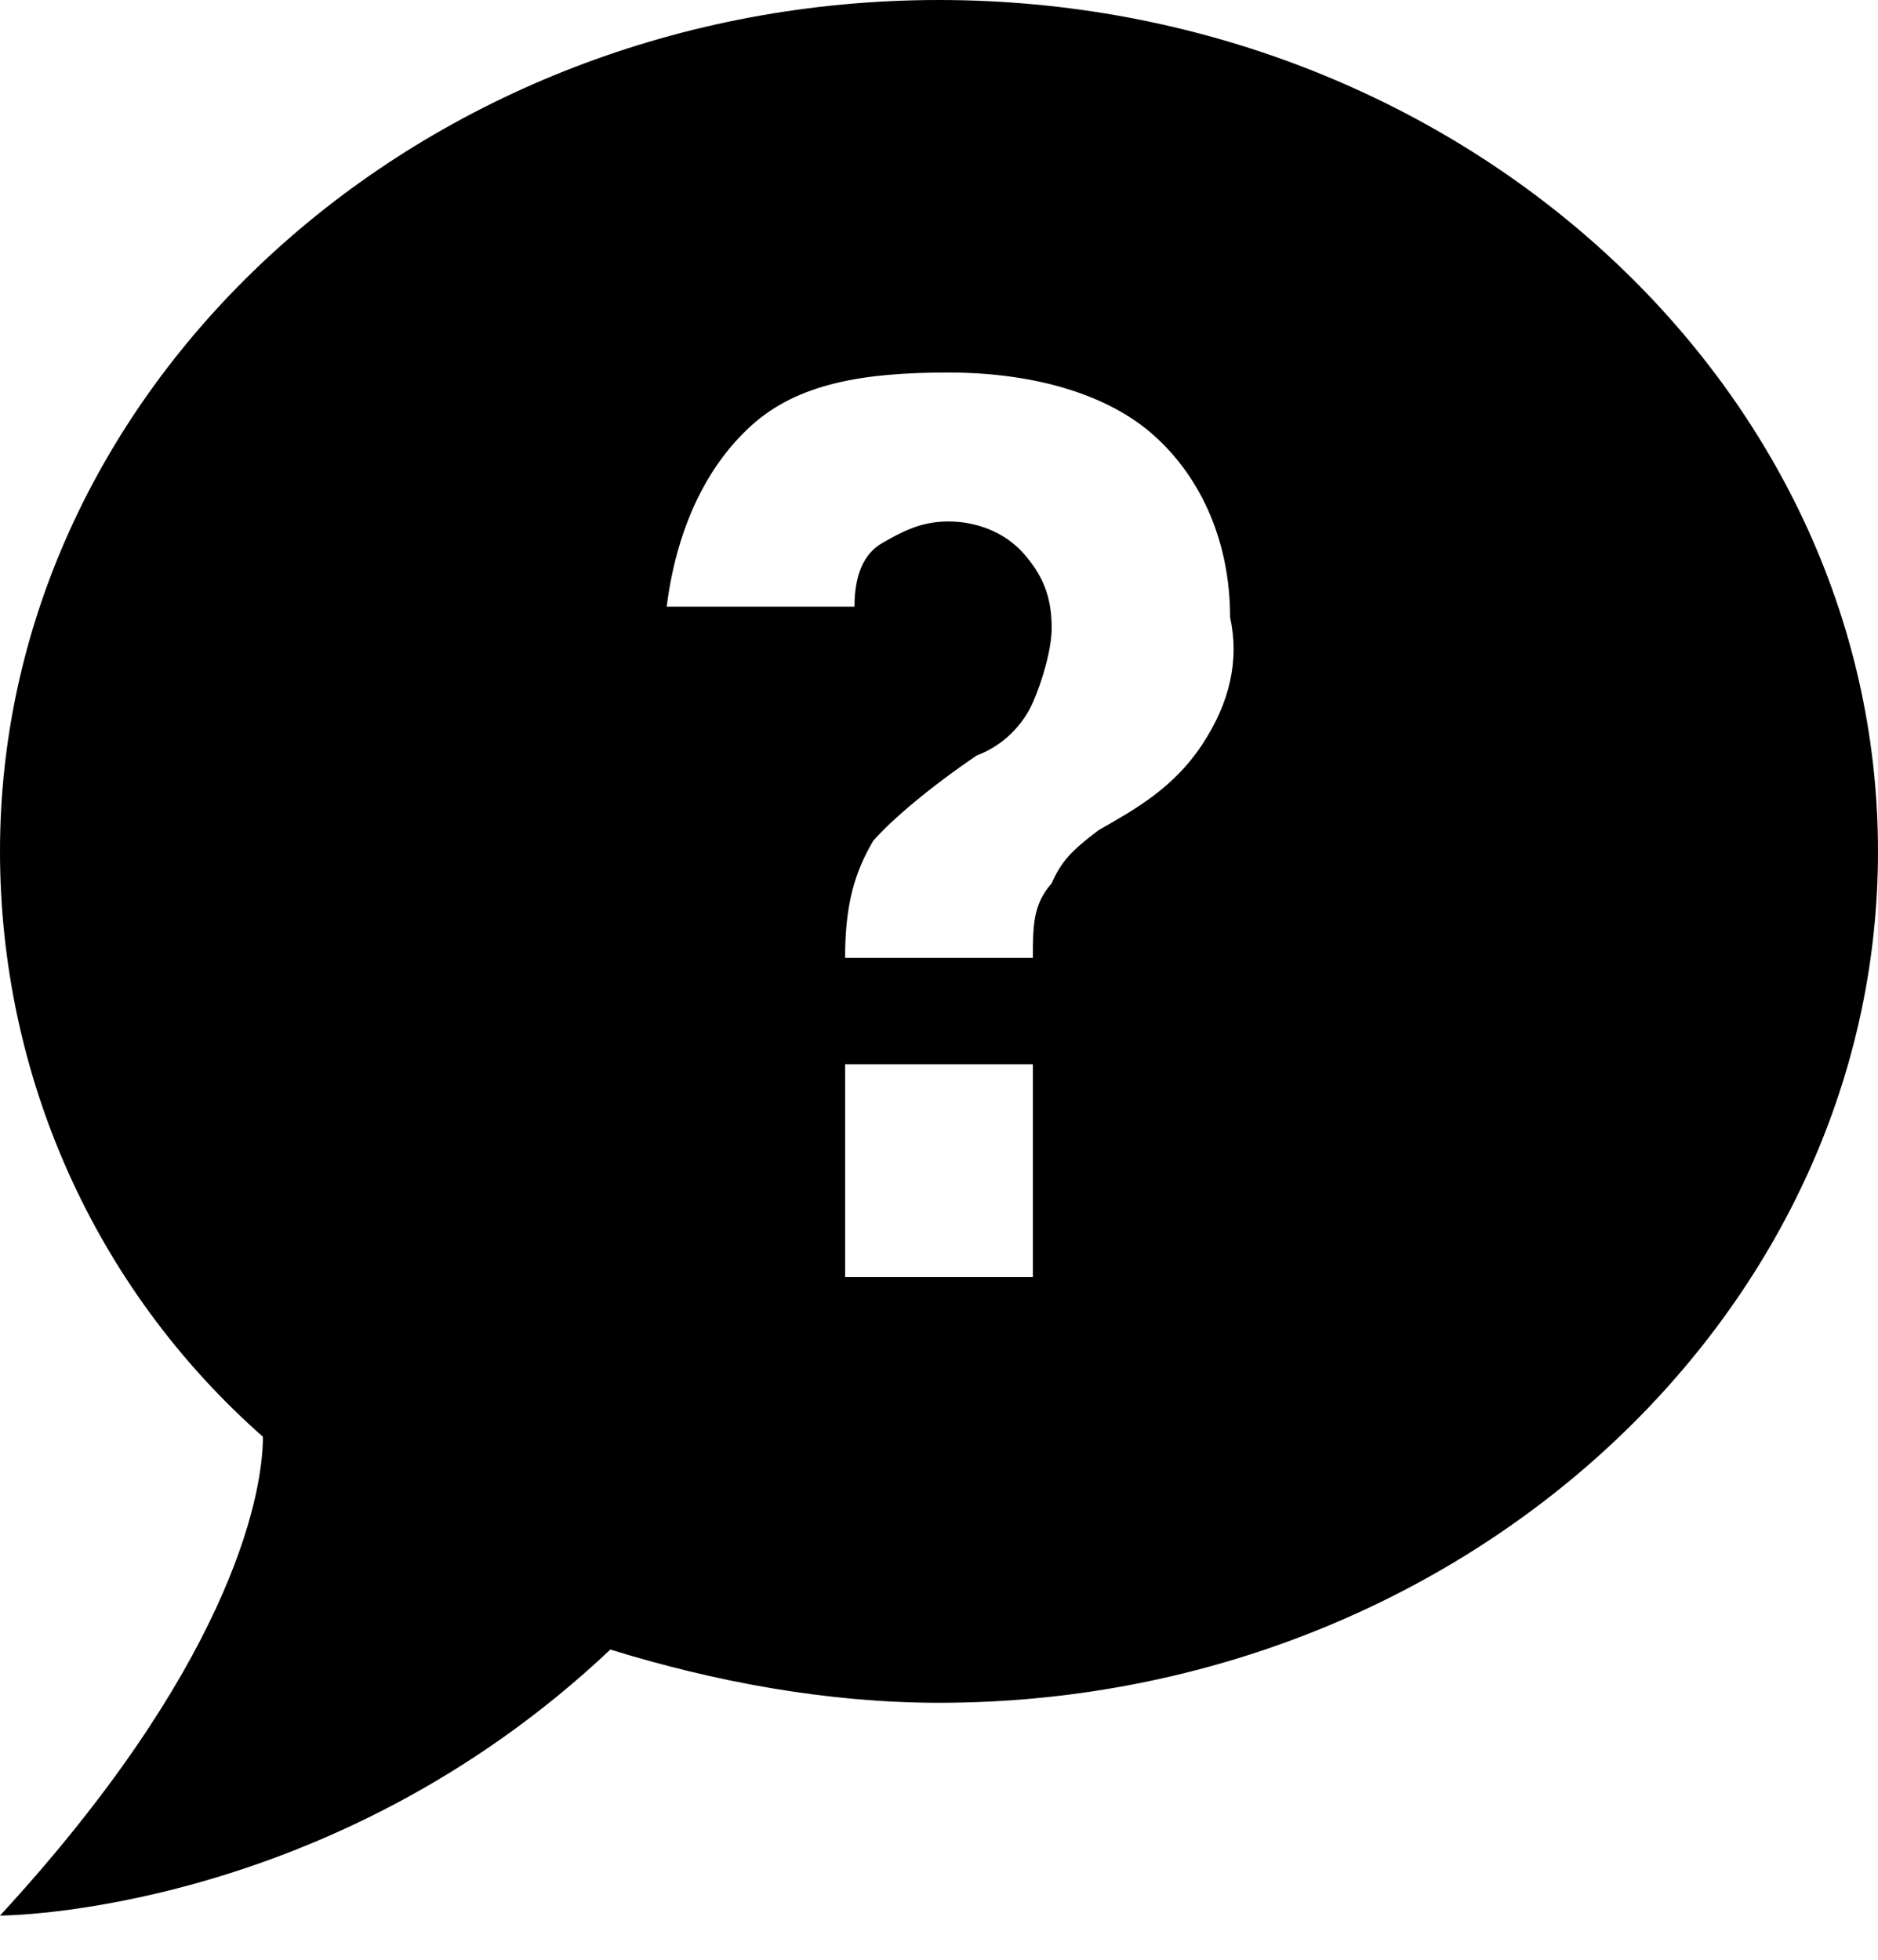 <svg width="23" height="24" viewBox="0 0 23 24" fill="none" xmlns="http://www.w3.org/2000/svg">
<path d="M11.5 0C5.175 0 0 4.692 0 10.426C0 13.163 1.15 15.77 3.22 17.595C3.22 18.377 2.76 20.462 0 23.459C0 23.459 4.025 23.459 7.475 20.201C8.74 20.592 10.12 20.853 11.5 20.853C17.825 20.853 23 16.161 23 10.426C23 4.692 17.825 0 11.5 0ZM12.65 15.64H10.35V13.033H12.65V15.64ZM14.72 9.123C14.375 9.644 13.915 9.905 13.455 10.166C13.11 10.426 12.995 10.557 12.88 10.817C12.65 11.078 12.65 11.339 12.65 11.73H10.35C10.35 11.078 10.465 10.687 10.695 10.296C10.925 10.035 11.385 9.644 11.96 9.253C12.305 9.123 12.535 8.862 12.65 8.602C12.765 8.341 12.88 7.95 12.88 7.689C12.88 7.298 12.765 7.038 12.535 6.777C12.305 6.517 11.96 6.386 11.615 6.386C11.27 6.386 11.04 6.517 10.81 6.647C10.58 6.777 10.465 7.038 10.465 7.429H8.165C8.28 6.517 8.625 5.735 9.2 5.213C9.775 4.692 10.58 4.562 11.615 4.562C12.65 4.562 13.57 4.822 14.145 5.344C14.72 5.865 15.065 6.647 15.065 7.559C15.18 8.08 15.065 8.602 14.72 9.123Z" fill="black"/>
</svg>
